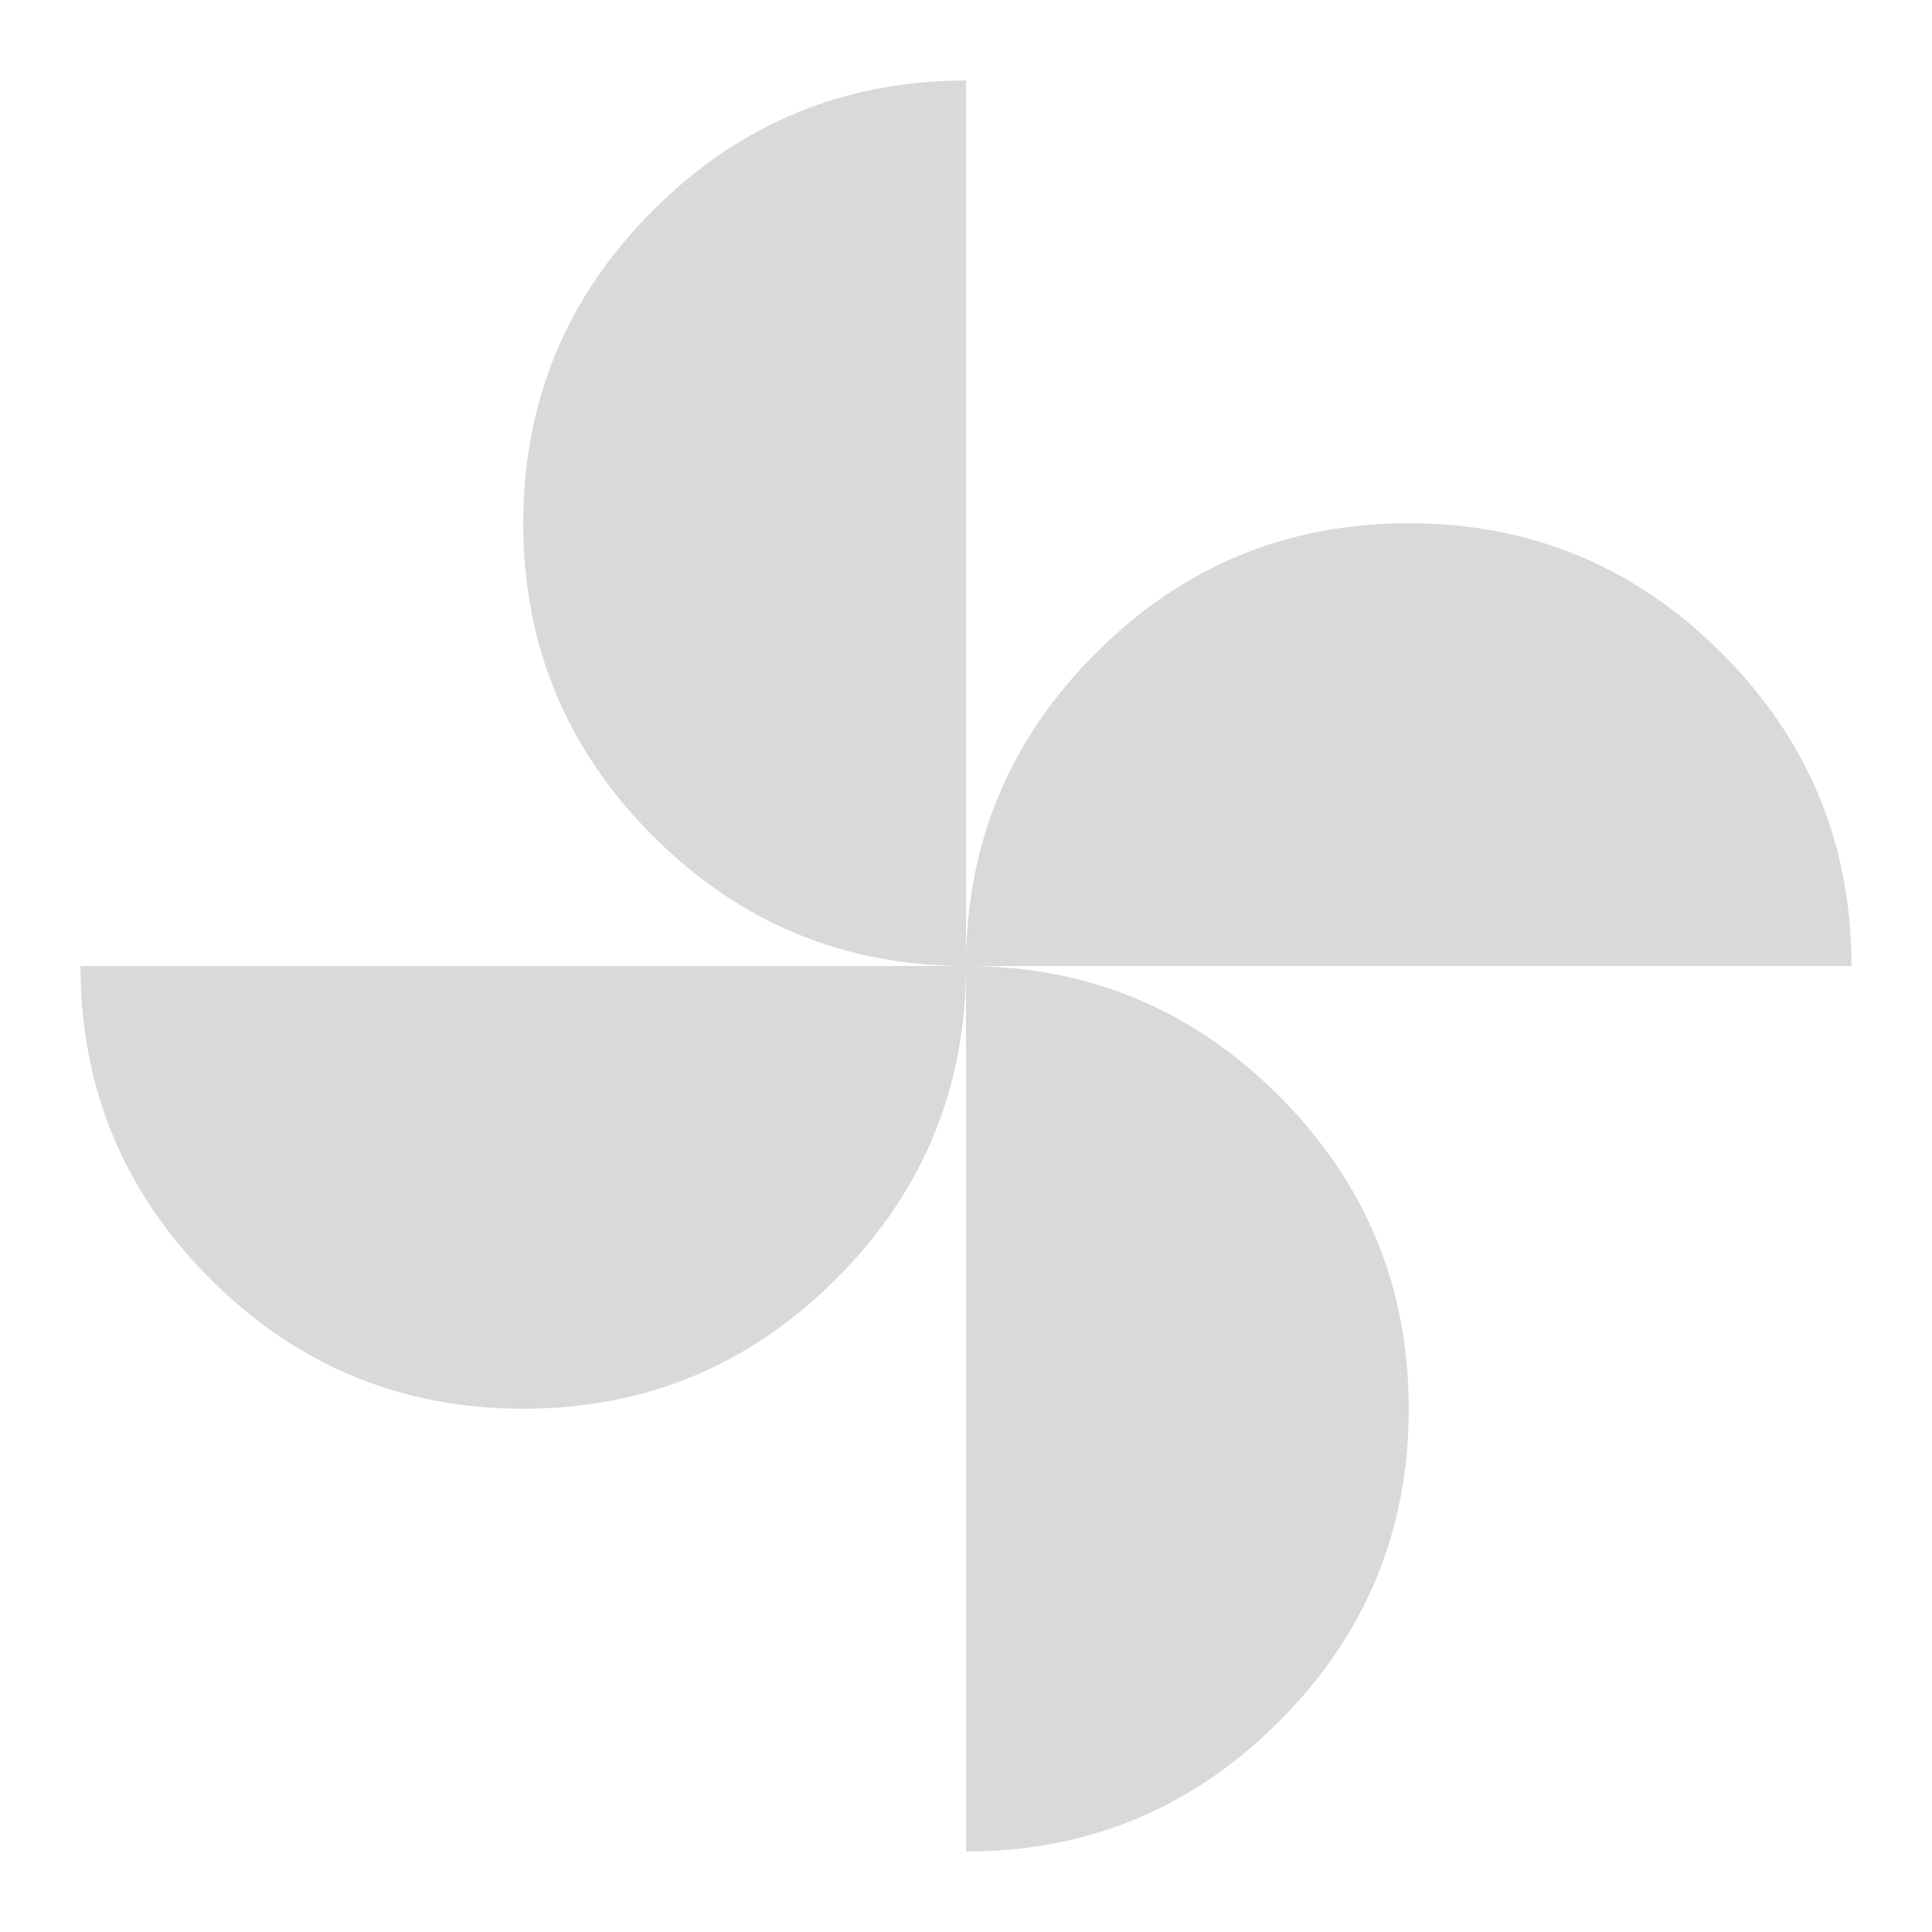 <svg xmlns="http://www.w3.org/2000/svg" width="24" height="24" viewBox="0 0 24 24" fill="none">
  <mask id="mask0_1088_60929" style="mask-type:alpha" maskUnits="userSpaceOnUse" x="0" y="0" width="24" height="24">
    <rect width="24" height="24" fill="#D9D9D9" />
  </mask>
  <g mask="url(#mask0_1088_60929)">
    <path
      d="M12 12C12 10.483 12.537 9.188 13.613 8.113C14.688 7.037 15.983 6.5 17.5 6.5C19.017 6.5 20.312 7.037 21.387 8.113C22.462 9.188 23 10.483 23 12H12ZM6.5 17.5C4.983 17.5 3.688 16.962 2.612 15.887C1.538 14.812 1 13.517 1 12H12C12 13.517 11.463 14.812 10.387 15.887C9.312 16.962 8.017 17.5 6.5 17.5ZM12 12C10.483 12 9.188 11.463 8.113 10.387C7.037 9.312 6.5 8.017 6.5 6.5C6.5 4.983 7.037 3.688 8.113 2.612C9.188 1.538 10.483 1 12 1V12ZM12 23V12C13.517 12 14.812 12.537 15.887 13.613C16.962 14.688 17.5 15.983 17.5 17.5C17.5 19.017 16.962 20.312 15.887 21.387C14.812 22.462 13.517 23 12 23Z"
      fill="#D9D9D9" />
  </g>
</svg>